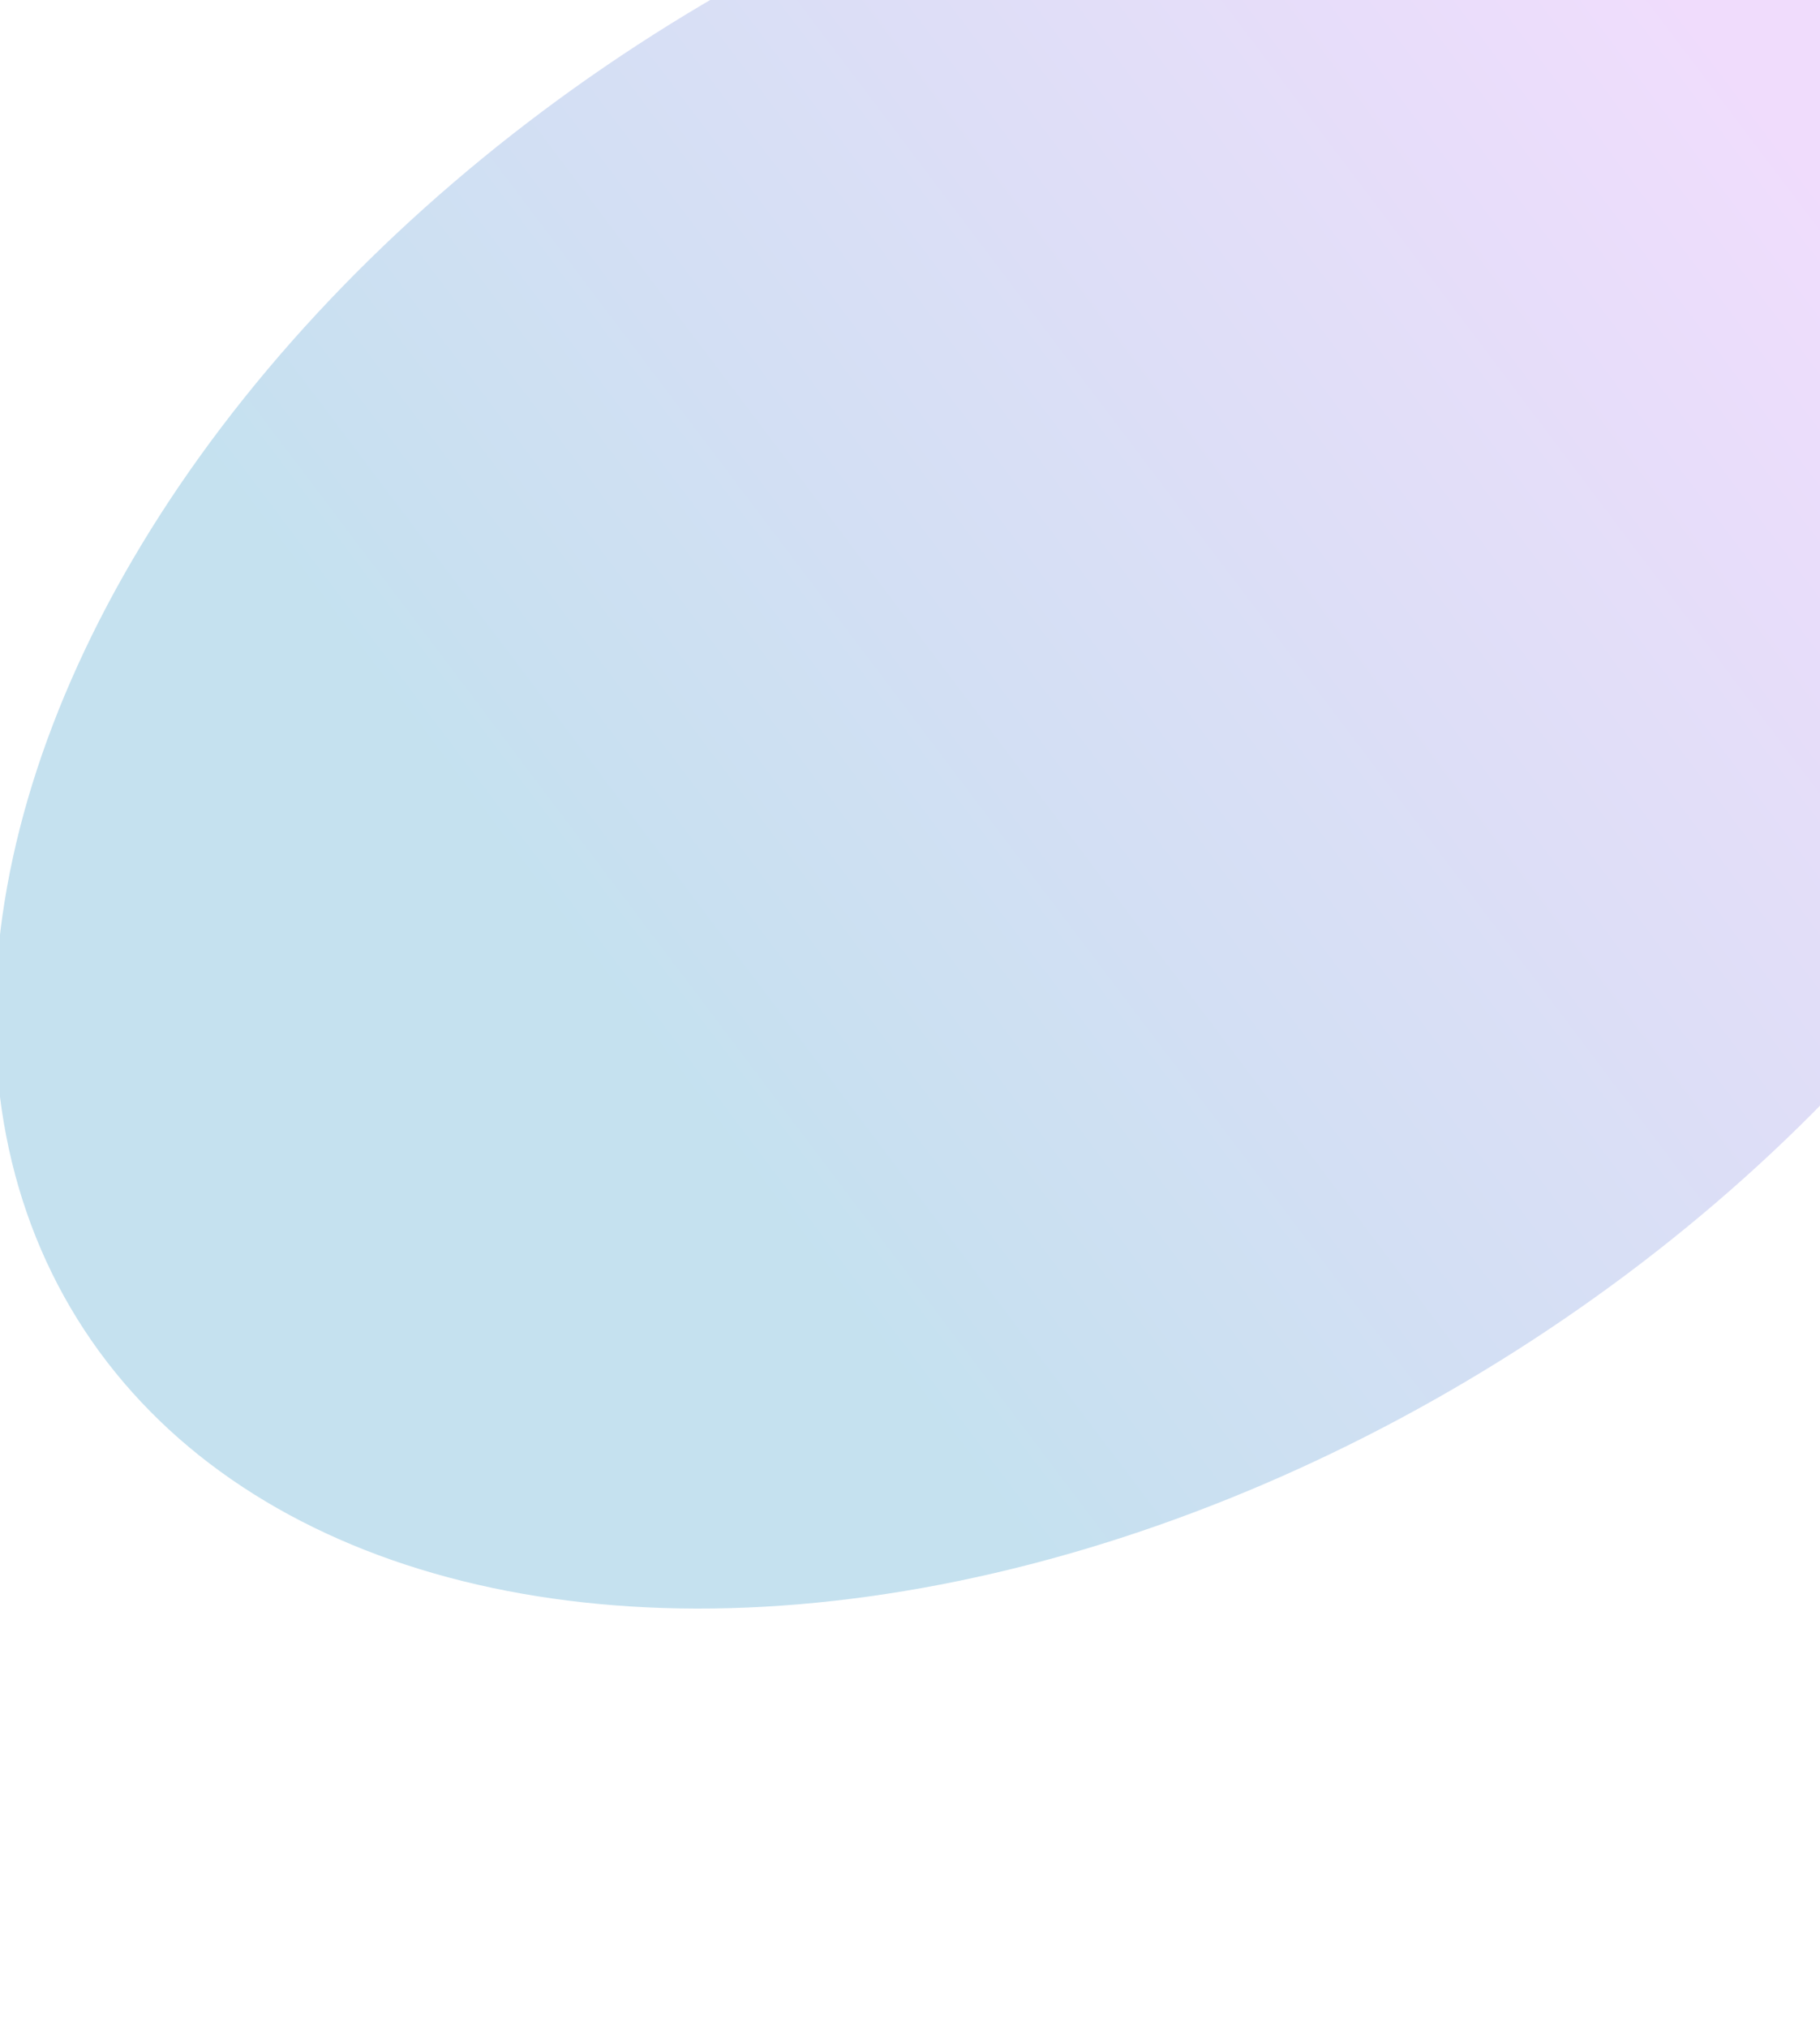 <svg width="808" height="900" viewBox="0 0 808 900" fill="none" xmlns="http://www.w3.org/2000/svg">
<g clip-path="url(#clip0_38_4)">
<g filter="url(#filter0_f_38_4)">
<ellipse cx="481.488" cy="307.498" rx="526.502" ry="349.177" transform="rotate(148.136 481.488 307.498)" fill="url(#paint0_linear_38_4)" fill-opacity="0.24"/>
</g>
</g>
<defs>
<filter id="filter0_f_38_4" x="-302.302" y="-398.948" width="1567.58" height="1412.89" filterUnits="userSpaceOnUse" color-interpolation-filters="sRGB">
<feFlood flood-opacity="0" result="BackgroundImageFix"/>
<feBlend mode="normal" in="SourceGraphic" in2="BackgroundImageFix" result="shape"/>
<feGaussianBlur stdDeviation="150" result="effect1_foregroundBlur_38_4"/>
</filter>
<linearGradient id="paint0_linear_38_4" x1="744.155" y1="426.5" x2="96.545" y2="484.931" gradientUnits="userSpaceOnUse">
<stop stop-color="#0B80BD"/>
<stop offset="1" stop-color="#C06EF3"/>
</linearGradient>
<clipPath id="clip0_38_4">
<rect width="808" height="900" fill="white"/>
</clipPath>
</defs>
</svg>
